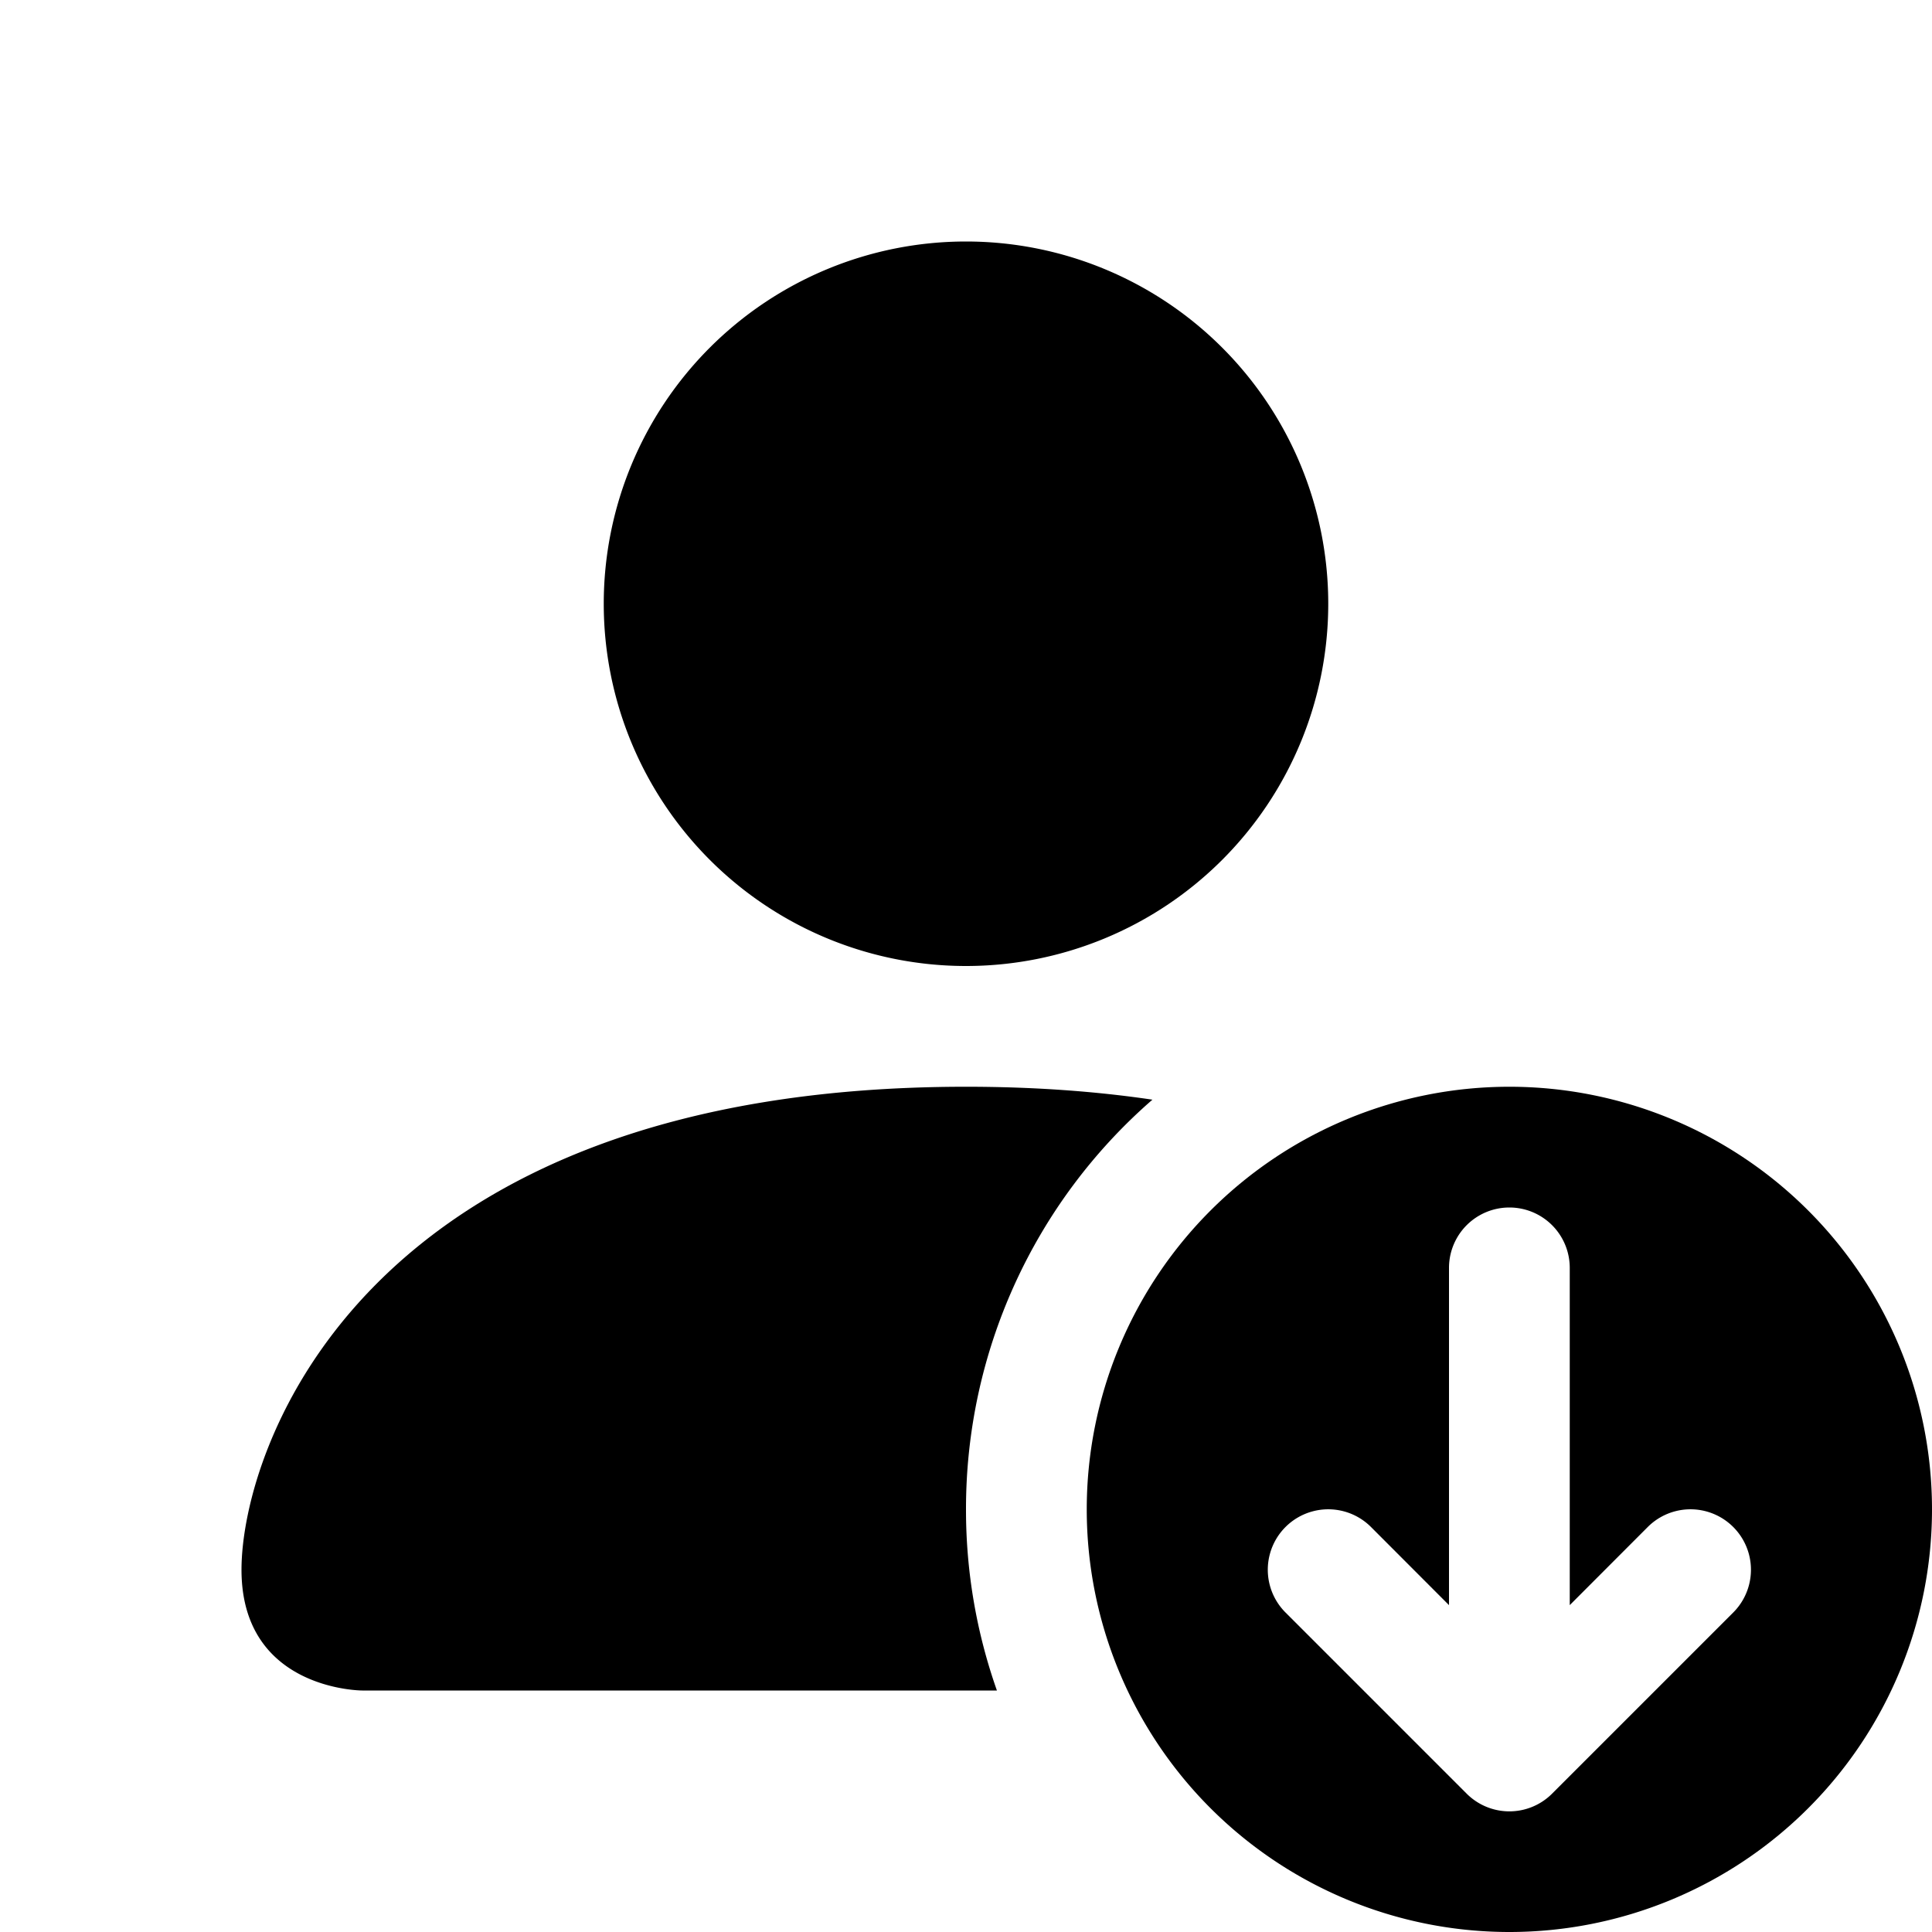 <svg xmlns="http://www.w3.org/2000/svg" fill="currentColor" viewBox="0 0 16 16" width="20" height="20"><path d="M12.5 9a3.5 3.5 0 110 7 3.5 3.5 0 010-7zm.354 5.854l1.5-1.5a.5.5 0 00-.708-.708l-.646.647V10.5a.5.5 0 00-1 0v2.793l-.646-.647a.5.5 0 00-.708.708l1.5 1.5a.5.5 0 00.708 0zM11 5a3 3 0 11-6 0 3 3 0 016 0z"/><path d="M2 13c0 1 1 1 1 1h5.256A4.493 4.493 0 018 12.5a4.49 4.49 0 011.544-3.393C9.077 9.038 8.564 9 8 9c-5 0-6 3-6 4z"/></svg>